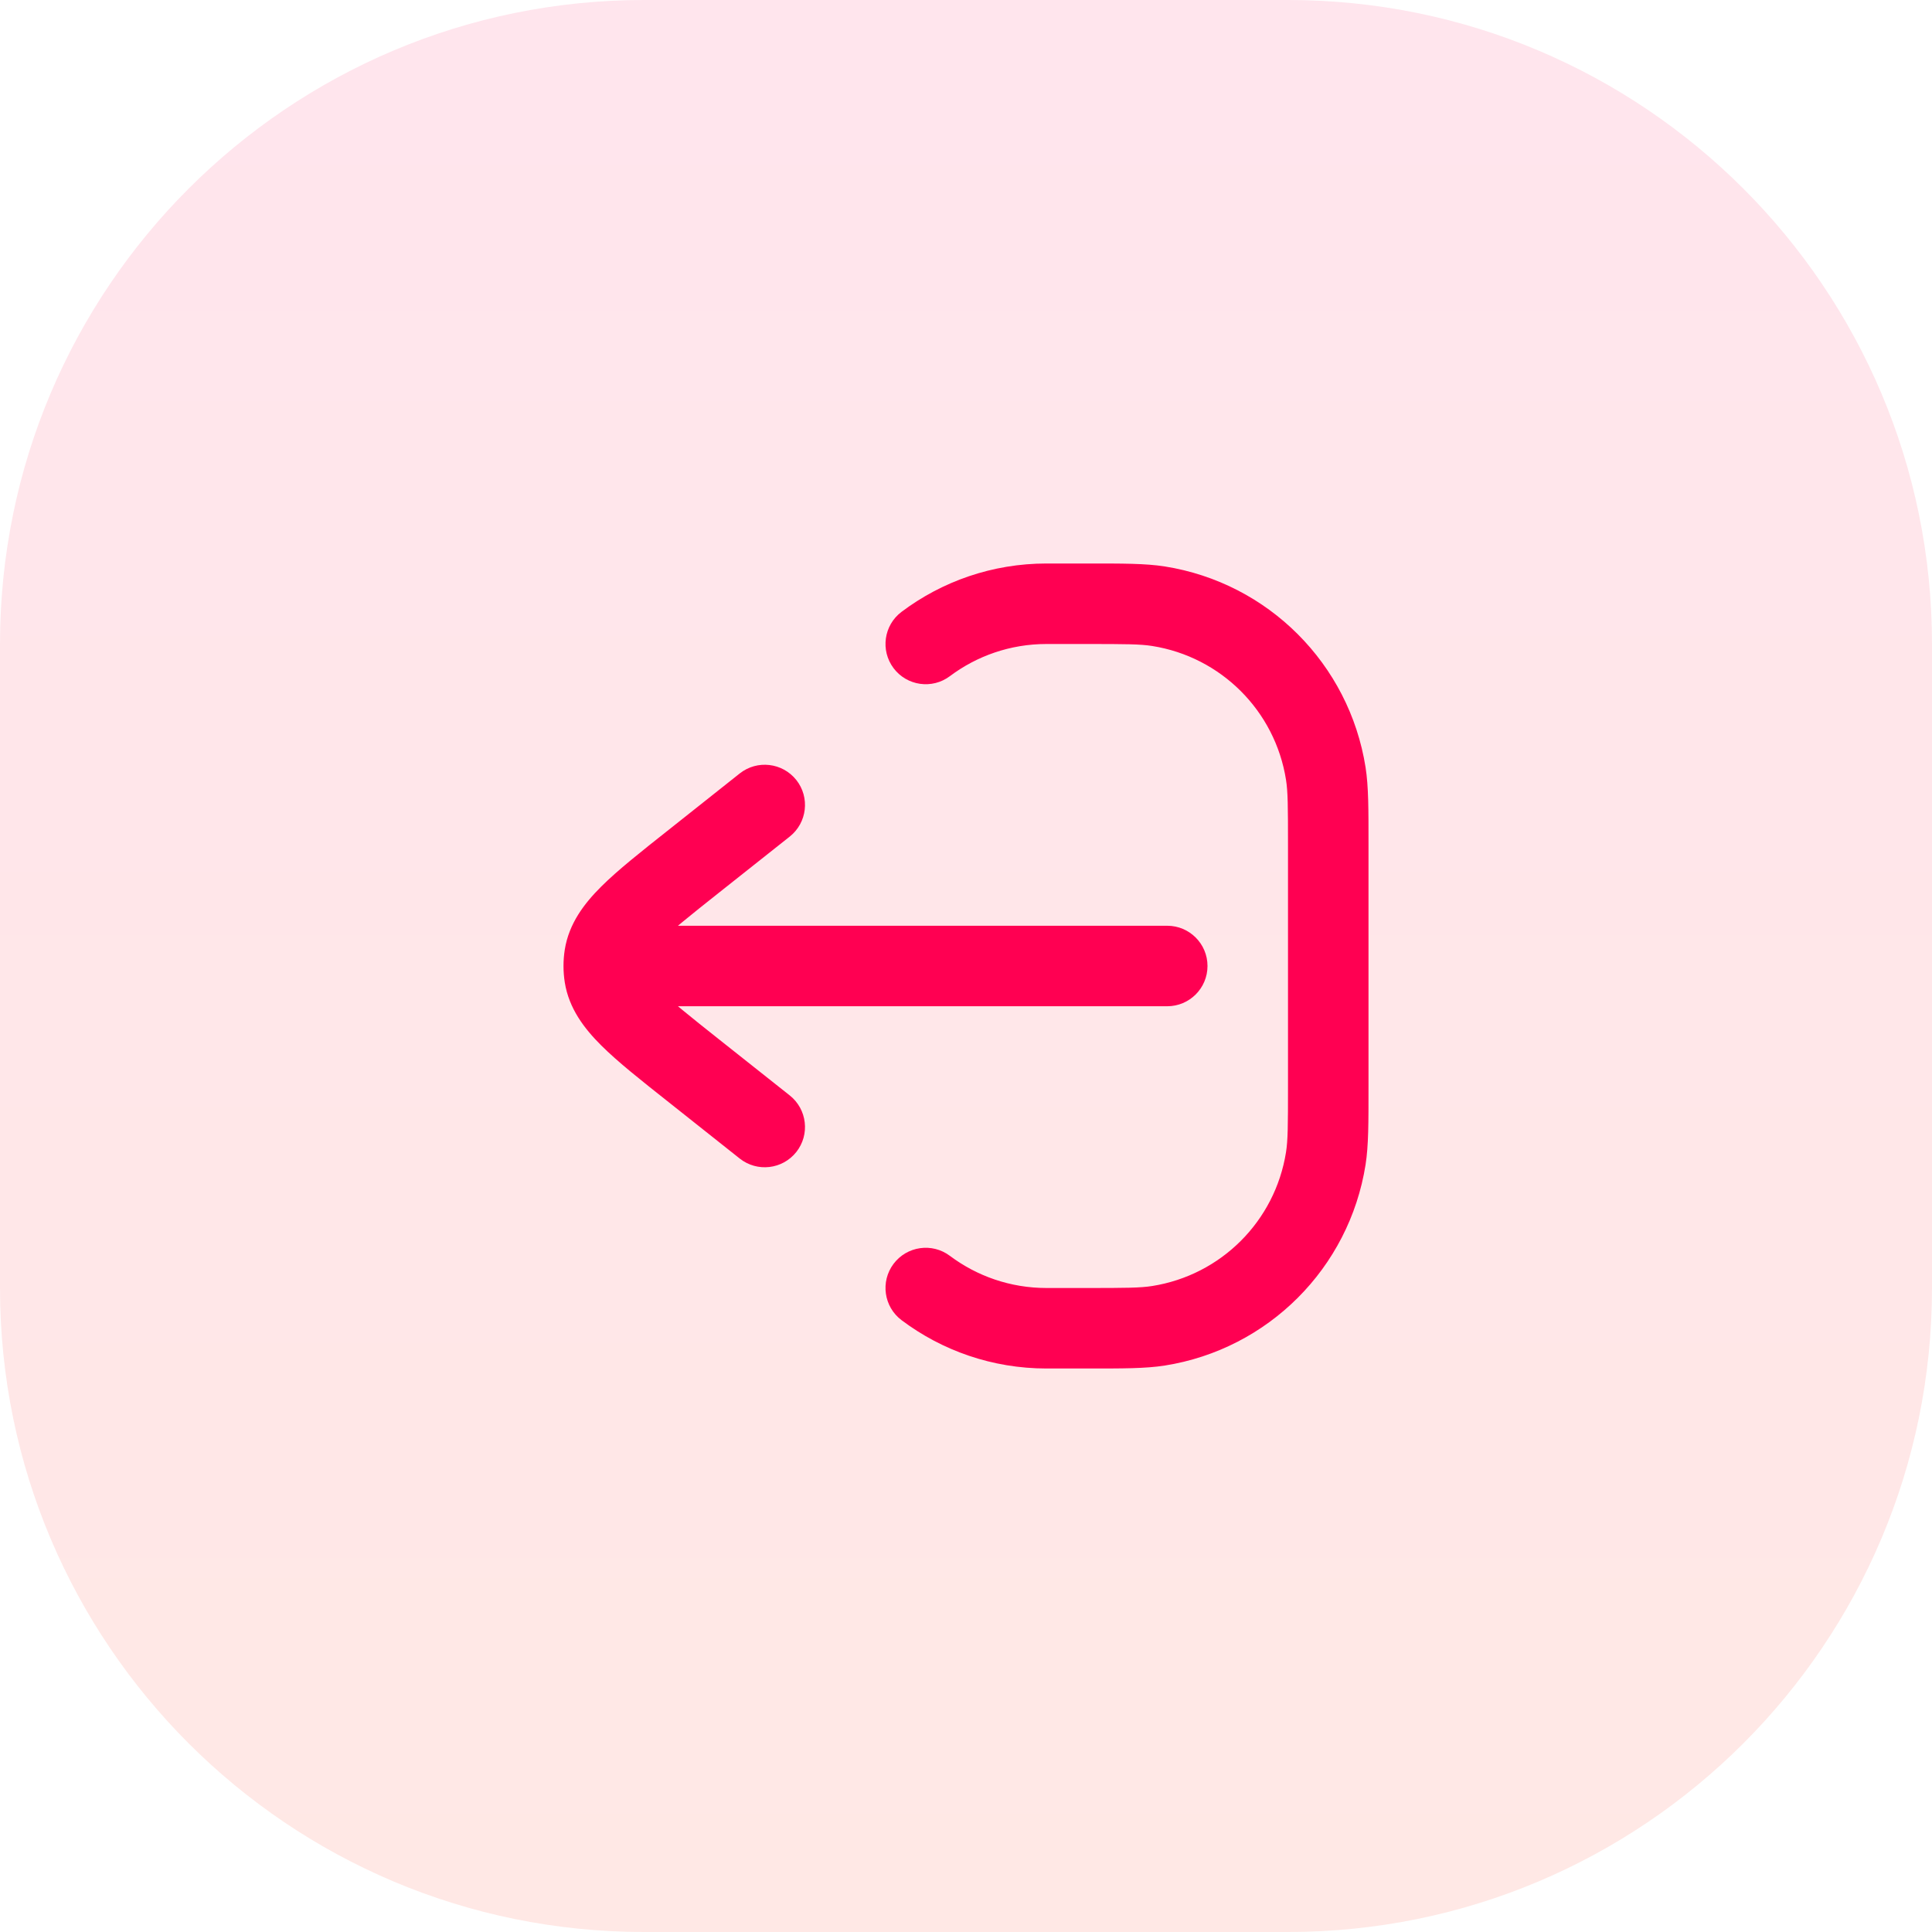 <svg fill="none" height="36" viewBox="0 0 36 36" width="36" xmlns="http://www.w3.org/2000/svg">
    <defs>
        <linearGradient gradientUnits="userSpaceOnUse" id="paint0_linear_403_2" x1="18" x2="18"
            y1="0" y2="36">
            <stop stop-color="#FF0052" />
            <stop offset="1" stop-color="#FF1F00" />
        </linearGradient>
    </defs>
    <path
        d="M24 0H12C5.373 0 0 5.373 0 12V24C0 30.627 5.373 36 12 36H24C30.627 36 36 30.627 36 24V12C36 5.373 30.627 0 24 0Z"
        fill="url(#paint0_linear_403_2)" opacity="0.1" />
    <path
        d="M19.5 11.25L19.5 12H19.5V11.25ZM20.25 11.25L20.25 10.5H20.25V11.25ZM24.75 15.75L24 15.75L24.75 15.75ZM24.75 20.25L25.5 20.25L24.75 20.25ZM20.25 24.75L20.25 25.5L20.25 24.75ZM19.5 24.75L19.5 24L19.5 24.75ZM24.704 21.587L25.445 21.704L25.445 21.704L24.704 21.587ZM21.587 24.704L21.469 23.963L21.587 24.704ZM21.587 11.296L21.704 10.555L21.704 10.555L21.587 11.296ZM24.704 14.413L25.445 14.296L25.445 14.296L24.704 14.413ZM16.8 11.4C16.468 11.649 16.402 12.119 16.65 12.45C16.899 12.781 17.369 12.848 17.7 12.599L16.8 11.4ZM17.7 23.401C17.369 23.152 16.899 23.219 16.65 23.55C16.402 23.881 16.468 24.351 16.8 24.6L17.7 23.401ZM21.75 18.75C22.164 18.75 22.5 18.414 22.5 18C22.5 17.586 22.164 17.25 21.75 17.25L21.75 18.75ZM12 18L12 17.25H12L12 18ZM13.784 21.588C14.109 21.845 14.58 21.791 14.838 21.466C15.095 21.141 15.04 20.67 14.716 20.412L13.784 21.588ZM12.928 19.952L12.462 20.539L12.462 20.539L12.928 19.952ZM12.928 16.048L12.462 15.461L12.462 15.461L12.928 16.048ZM14.716 15.588C15.04 15.33 15.095 14.859 14.838 14.534C14.58 14.21 14.109 14.155 13.784 14.412L14.716 15.588ZM11.265 18.188L10.524 18.306L10.524 18.306L11.265 18.188ZM11.265 17.812L10.524 17.694L10.524 17.694L11.265 17.812ZM11.25 18L10.5 18L11.25 18ZM19.5 12H20.25V10.5H19.5V12ZM24 15.75L24 20.25L25.5 20.25L25.5 15.75L24 15.75ZM20.25 24L19.5 24L19.5 25.5L20.25 25.5L20.25 24ZM24 20.25C24 20.975 23.998 21.251 23.963 21.469L25.445 21.704C25.502 21.34 25.5 20.918 25.5 20.25L24 20.25ZM20.25 25.5C20.918 25.5 21.34 25.502 21.704 25.445L21.469 23.963C21.251 23.998 20.975 24 20.25 24L20.25 25.5ZM23.963 21.469C23.76 22.753 22.753 23.76 21.469 23.963L21.704 25.445C23.63 25.14 25.14 23.63 25.445 21.704L23.963 21.469ZM20.25 12C20.975 12 21.251 12.002 21.469 12.037L21.704 10.555C21.34 10.498 20.918 10.5 20.25 10.5L20.25 12ZM25.5 15.75C25.5 15.082 25.502 14.661 25.445 14.296L23.963 14.531C23.998 14.749 24 15.025 24 15.75L25.5 15.75ZM21.469 12.037C22.753 12.24 23.76 13.247 23.963 14.531L25.445 14.296C25.14 12.37 23.63 10.86 21.704 10.555L21.469 12.037ZM19.5 10.5C18.488 10.5 17.552 10.835 16.8 11.4L17.7 12.599C18.202 12.223 18.824 12 19.5 12L19.5 10.5ZM19.5 24C18.824 24 18.202 23.777 17.7 23.401L16.8 24.6C17.552 25.165 18.488 25.5 19.5 25.5L19.5 24ZM21.75 17.25L12 17.25L12 18.75L21.75 18.75L21.75 17.25ZM14.716 20.412L13.394 19.364L12.462 20.539L13.784 21.588L14.716 20.412ZM13.394 16.636L14.716 15.588L13.784 14.412L12.462 15.461L13.394 16.636ZM13.394 19.364C12.852 18.934 12.497 18.651 12.261 18.416C12.028 18.184 12.009 18.091 12.006 18.07L10.524 18.306C10.602 18.794 10.888 19.166 11.202 19.479C11.513 19.789 11.949 20.133 12.462 20.539L13.394 19.364ZM12.462 15.461C11.949 15.867 11.513 16.211 11.202 16.521C10.888 16.834 10.602 17.206 10.524 17.694L12.006 17.93C12.009 17.909 12.028 17.816 12.261 17.584C12.497 17.349 12.852 17.066 13.394 16.636L12.462 15.461ZM12.006 18.07C12.002 18.047 12 18.023 12 18L10.5 18C10.5 18.102 10.508 18.205 10.524 18.306L12.006 18.07ZM12 18C12 17.977 12.002 17.953 12.006 17.93L10.524 17.694C10.508 17.795 10.5 17.898 10.5 18L12 18ZM12 17.25H11.25L11.25 18.75H12L12 17.25Z"
        fill="#FF0052" />

</svg>
